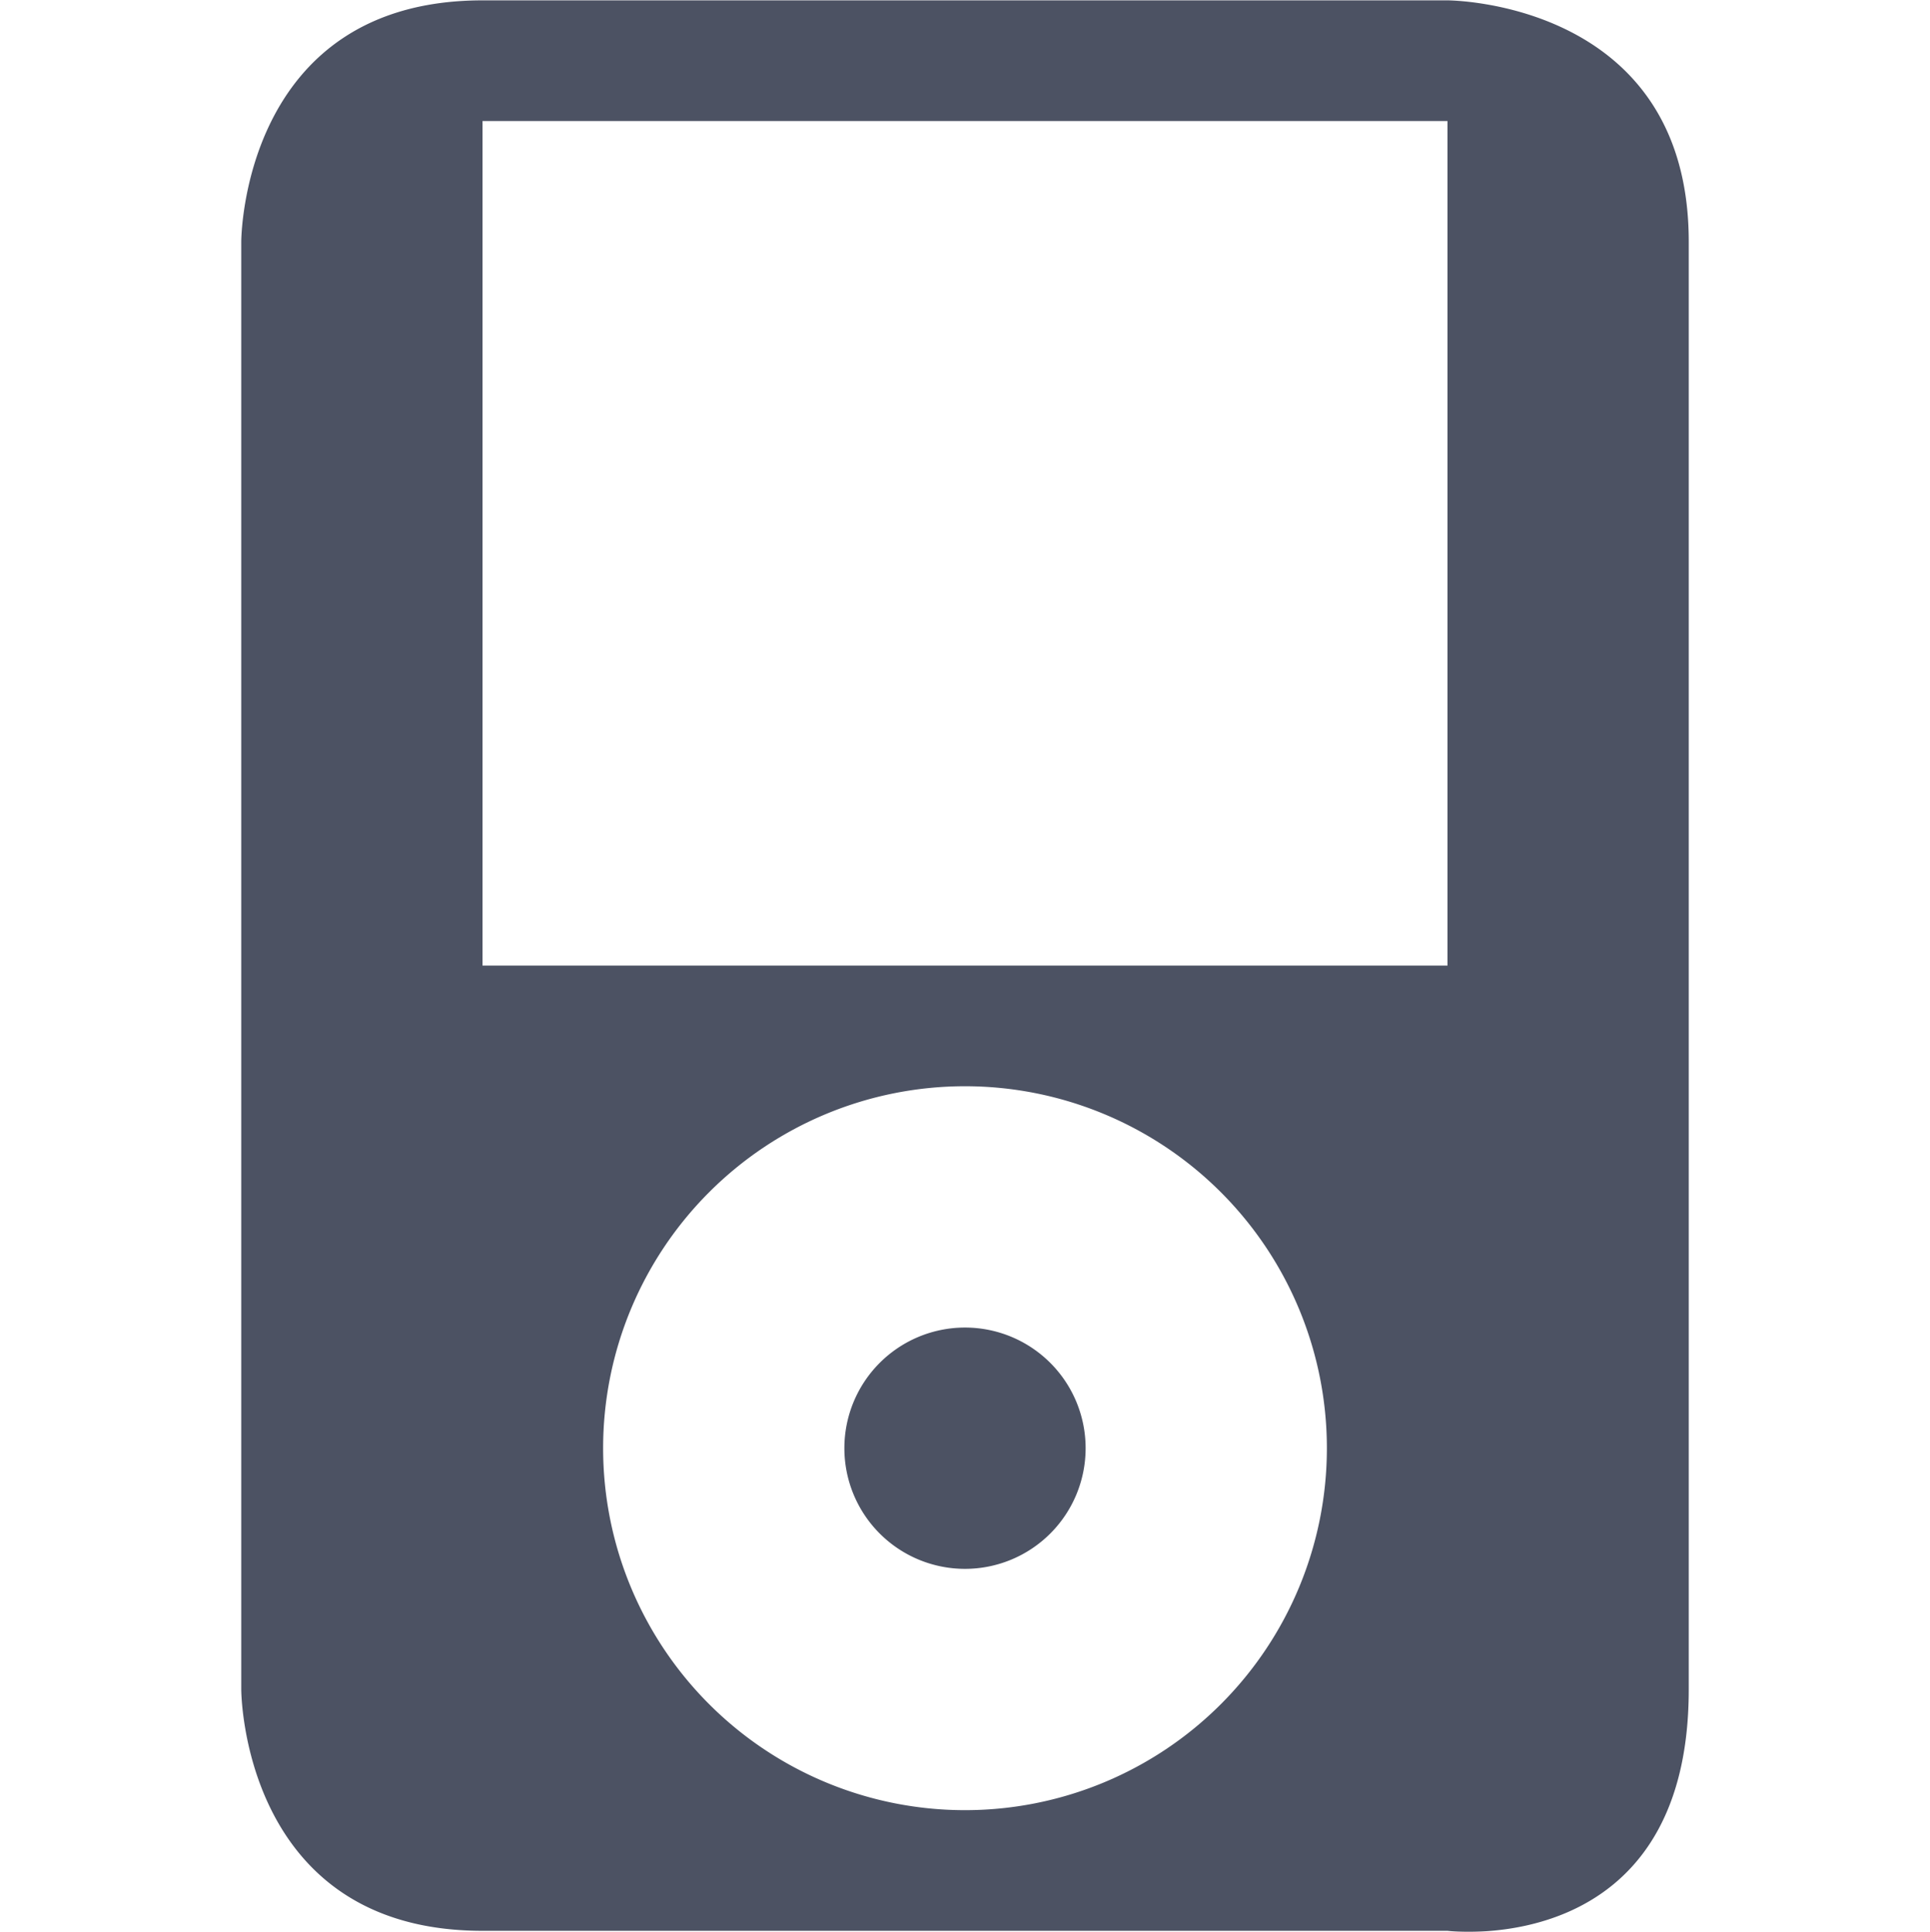 <?xml version='1.0' encoding='UTF-8' standalone='no'?>
<svg xmlns:cc='http://creativecommons.org/ns#' xmlns:dc='http://purl.org/dc/elements/1.1/' height='16.012' id='svg7384' xmlns:osb='http://www.openswatchbook.org/uri/2009/osb' xmlns:rdf='http://www.w3.org/1999/02/22-rdf-syntax-ns#' style='enable-background:new' xmlns:svg='http://www.w3.org/2000/svg' version='1.1' width='16' xmlns='http://www.w3.org/2000/svg'>
  <title id='title8473'>Pop Symbolic Icon Theme</title>
  <defs id='defs7386'>
    <linearGradient id='linearGradient6882' osb:paint='solid'>
      <stop id='stop6884' offset='0' style='stop-color:#555555;stop-opacity:1;'/>
    </linearGradient>
    <linearGradient id='linearGradient5606' osb:paint='solid'>
      <stop id='stop5608' offset='0' style='stop-color:#000000;stop-opacity:1;'/>
    </linearGradient>
    <filter id='filter7554' style='color-interpolation-filters:sRGB'>
      <feBlend id='feBlend7556' in2='BackgroundImage' mode='darken'/>
    </filter>
  </defs>
  <g id='layer9' style='display:inline' transform='translate(-325,195.003)'/>
  <g id='layer10' style='display:inline;filter:url(#filter7554)' transform='translate(-325,195.003)'>
    
    
    <path d='m 329,-195 c -2,0 -2,2 -2,2 v 12 c 0,0 0,2 2,2 h 8 c 0,0 2,0.25 2,-2 v -12 c 0,-2 -2,-2 -2,-2 z m 0,1 h 8 v 7 h -8 z m 4,8 a 3,3 0 0 1 3,3 3,3 0 0 1 -3,3 3,3 0 0 1 -3,-3 3,3 0 0 1 3,-3 z m 0,2 a 1,1 0 0 0 -1,1 1,1 0 0 0 1,1 1,1 0 0 0 1,-1 1,1 0 0 0 -1,-1 z' id='path5124' style='fill:#4c5263;fill-opacity:1;stroke:none'/>
  </g>
  <g id='layer1' style='display:inline' transform='translate(-84,-421.997)'/>
  <g id='layer14' style='display:inline' transform='translate(-325,195.003)'/>
  <g id='layer15' style='display:inline' transform='translate(-325,195.003)'/>
  <g id='g71291' style='display:inline' transform='translate(-325,195.003)'/>
  <g id='layer2' style='display:inline' transform='translate(-84,-271.997)'/>
  <g id='layer3' transform='translate(-84,-531.997)'/>
  <g id='layer12' style='display:inline' transform='translate(-325,195.003)'/>
</svg>
